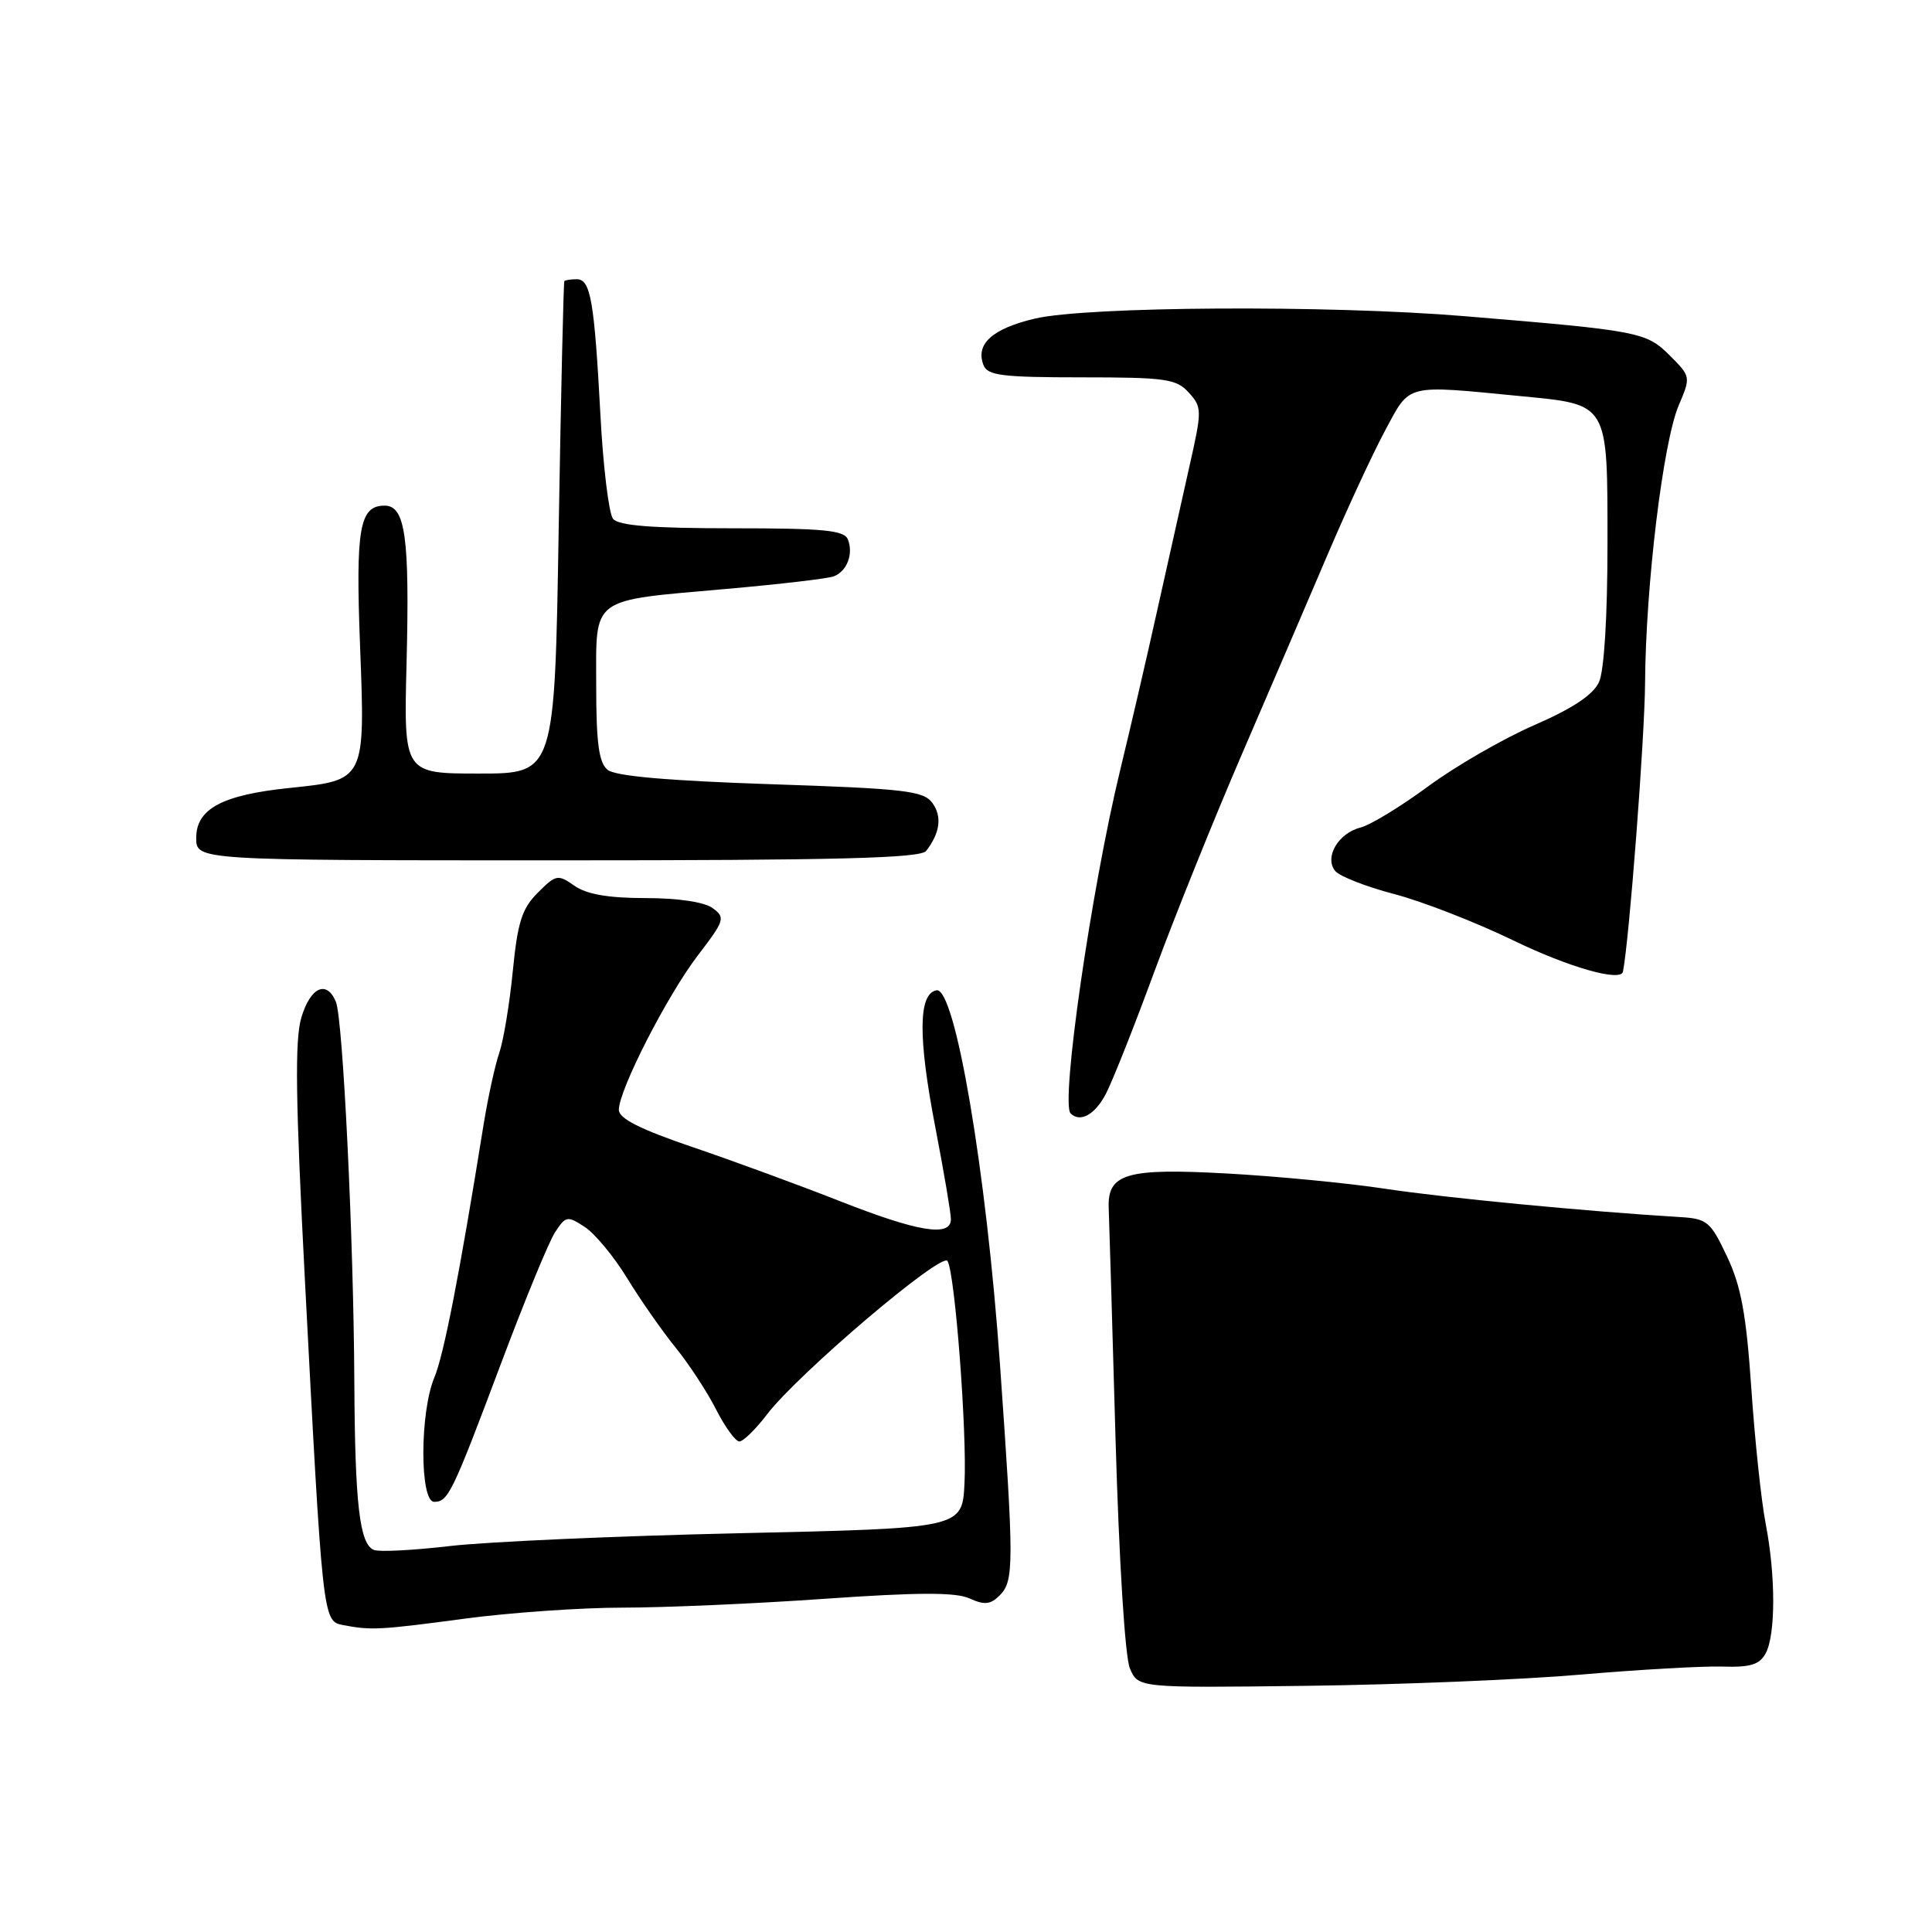 <?xml version="1.0" encoding="UTF-8" standalone="no"?>
<!DOCTYPE svg PUBLIC "-//W3C//DTD SVG 1.1//EN" "http://www.w3.org/Graphics/SVG/1.1/DTD/svg11.dtd" >
<svg xmlns="http://www.w3.org/2000/svg" xmlns:xlink="http://www.w3.org/1999/xlink" version="1.1" viewBox="0 0 256 256">
 <g >
 <path fill="currentColor"
d=" M 209.50 221.89 C 217.20 221.23 225.62 220.75 228.22 220.83 C 231.95 220.95 233.16 220.57 233.97 219.06 C 235.29 216.58 235.29 208.75 233.96 201.89 C 233.38 198.92 232.53 190.87 232.06 183.99 C 231.39 174.13 230.70 170.42 228.84 166.49 C 226.64 161.83 226.22 161.48 222.49 161.26 C 210.35 160.53 191.36 158.71 183.50 157.51 C 178.55 156.76 169.10 155.85 162.50 155.49 C 149.27 154.76 146.73 155.51 146.91 160.06 C 146.97 161.40 147.37 175.10 147.81 190.50 C 148.28 206.83 149.07 219.58 149.72 221.08 C 150.82 223.66 150.82 223.66 173.16 223.38 C 185.45 223.23 201.80 222.56 209.50 221.89 Z  M 61.50 214.49 C 67.55 213.68 77.00 213.02 82.50 213.02 C 88.00 213.02 100.04 212.50 109.25 211.85 C 121.68 210.98 126.64 210.97 128.47 211.80 C 130.44 212.70 131.24 212.62 132.47 211.39 C 134.37 209.49 134.37 207.26 132.50 180.76 C 130.69 155.11 126.55 130.75 124.09 131.22 C 121.67 131.67 121.63 137.44 123.95 149.45 C 125.08 155.31 126.00 160.75 126.00 161.55 C 126.00 163.95 121.66 163.24 111.27 159.15 C 105.90 157.04 97.11 153.81 91.75 151.99 C 84.81 149.63 82.00 148.21 82.00 147.06 C 82.00 144.42 88.42 131.88 92.48 126.58 C 96.03 121.95 96.14 121.58 94.43 120.33 C 93.33 119.52 89.84 119.00 85.53 119.00 C 80.61 119.00 77.74 118.50 76.12 117.37 C 73.92 115.83 73.67 115.87 71.26 118.29 C 69.16 120.38 68.59 122.19 67.95 128.66 C 67.53 132.97 66.72 137.85 66.16 139.50 C 65.59 141.15 64.66 145.43 64.08 149.00 C 60.91 168.75 58.82 179.50 57.55 182.54 C 55.62 187.14 55.61 199.00 57.53 199.00 C 59.39 199.00 59.92 197.89 66.46 180.48 C 69.54 172.28 72.73 164.53 73.55 163.28 C 74.97 161.11 75.18 161.07 77.50 162.59 C 78.85 163.48 81.36 166.52 83.09 169.35 C 84.82 172.18 87.69 176.30 89.47 178.50 C 91.26 180.70 93.69 184.41 94.88 186.75 C 96.07 189.09 97.46 191.00 97.97 191.00 C 98.48 191.00 100.13 189.39 101.63 187.42 C 105.72 182.05 124.79 165.85 125.55 167.09 C 126.54 168.68 128.15 189.83 127.80 196.58 C 127.50 202.50 127.50 202.50 98.00 203.16 C 81.78 203.52 64.53 204.29 59.69 204.85 C 54.84 205.42 50.28 205.66 49.56 205.38 C 47.65 204.65 47.03 199.35 46.95 183.00 C 46.86 164.16 45.44 134.99 44.51 132.75 C 43.29 129.81 41.14 130.79 39.93 134.83 C 39.05 137.78 39.16 145.78 40.40 169.58 C 42.73 214.30 42.78 214.80 45.36 215.31 C 49.13 216.05 50.30 215.99 61.50 214.49 Z  M 146.55 144.91 C 147.43 143.21 150.33 135.90 152.99 128.66 C 155.66 121.42 160.85 108.53 164.53 100.00 C 168.21 91.47 173.33 79.55 175.91 73.50 C 178.49 67.45 181.93 60.02 183.56 57.00 C 186.90 50.79 186.07 50.99 201.50 52.49 C 213.23 53.63 213.00 53.23 213.00 72.11 C 213.00 81.67 212.56 88.88 211.88 90.37 C 211.10 92.07 208.41 93.86 203.26 96.10 C 199.14 97.90 192.82 101.55 189.22 104.21 C 185.61 106.87 181.60 109.31 180.31 109.64 C 177.32 110.39 175.44 113.61 176.93 115.42 C 177.52 116.12 181.04 117.50 184.75 118.47 C 188.46 119.44 195.57 122.21 200.54 124.62 C 207.87 128.17 214.77 130.14 215.05 128.75 C 215.88 124.62 217.93 97.78 217.98 90.50 C 218.06 77.59 220.37 58.56 222.44 53.71 C 224.05 49.94 224.04 49.89 221.25 47.10 C 218.14 43.99 217.19 43.81 194.00 41.89 C 175.99 40.40 144.02 40.59 137.11 42.22 C 131.49 43.55 129.24 45.58 130.31 48.36 C 130.84 49.76 132.78 50.00 143.31 50.00 C 154.47 50.00 155.87 50.20 157.52 52.02 C 159.28 53.97 159.29 54.34 157.61 61.77 C 156.66 66.02 154.72 74.67 153.31 81.00 C 151.91 87.33 149.71 96.78 148.44 102.00 C 144.61 117.76 140.51 146.17 141.86 147.53 C 143.13 148.80 145.11 147.69 146.55 144.91 Z  M 122.72 112.75 C 124.57 110.36 124.85 108.18 123.54 106.39 C 122.37 104.79 119.89 104.50 102.10 103.91 C 88.45 103.45 81.51 102.84 80.50 102.00 C 79.35 101.05 79.00 98.42 79.00 90.86 C 79.00 78.93 78.03 79.65 96.31 78.03 C 103.35 77.41 109.73 76.66 110.48 76.37 C 112.22 75.70 113.10 73.43 112.36 71.50 C 111.89 70.26 109.22 70.00 97.02 70.00 C 86.41 70.00 81.96 69.65 81.23 68.75 C 80.68 68.06 79.92 61.88 79.56 55.00 C 78.75 39.83 78.26 37.00 76.42 37.00 C 75.64 37.00 74.90 37.11 74.78 37.25 C 74.67 37.39 74.33 52.12 74.03 70.00 C 73.50 102.50 73.50 102.50 63.50 102.50 C 53.50 102.50 53.50 102.50 53.87 87.92 C 54.29 71.14 53.71 67.00 50.96 67.00 C 47.63 67.00 47.11 69.99 47.71 85.59 C 48.40 103.40 48.41 103.37 38.45 104.40 C 29.46 105.32 26.00 107.16 26.00 111.03 C 26.00 114.00 26.00 114.00 73.88 114.00 C 111.00 114.00 121.97 113.72 122.72 112.75 Z "/>
</g>
</svg>